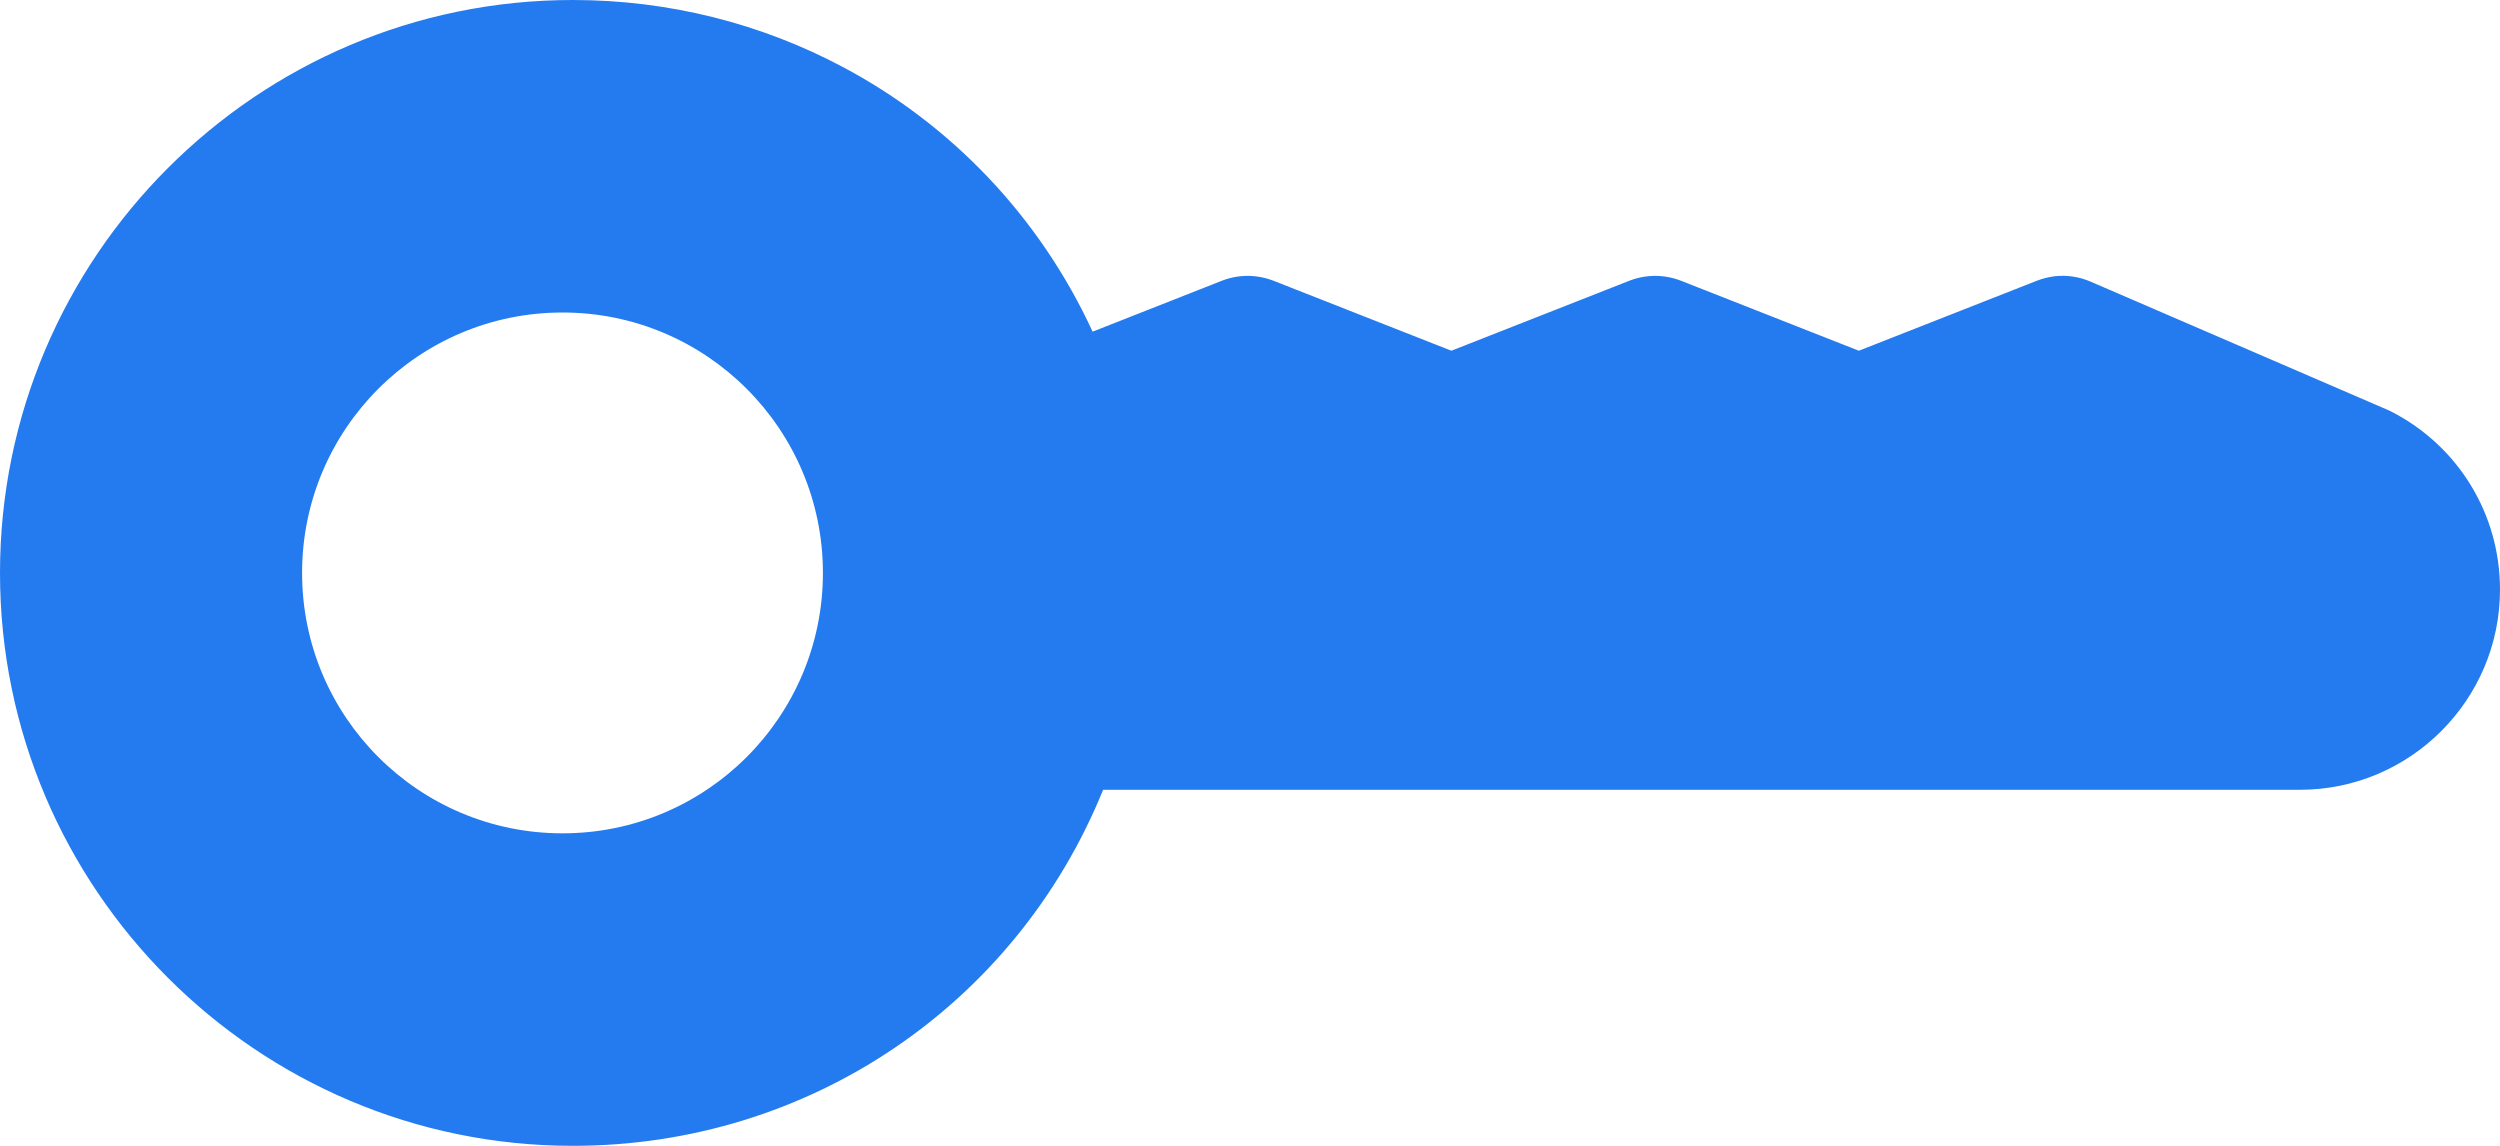 <svg width="24" height="11" viewBox="0 0 24 11" fill="none" xmlns="http://www.w3.org/2000/svg">
<path fill-rule="evenodd" clip-rule="evenodd" d="M22.956 3.951L22.915 3.932L20.068 2.703C19.959 2.656 19.84 2.639 19.724 2.652C19.666 2.66 19.608 2.674 19.554 2.695L17.845 3.367L16.137 2.695C15.977 2.633 15.801 2.633 15.642 2.695L13.933 3.367L12.225 2.695C12.065 2.633 11.889 2.633 11.73 2.695L10.489 3.184C9.979 2.078 9.129 1.193 8.087 0.641C7.311 0.229 6.428 0 5.499 0C2.467 0 0 2.467 0 5.5C0 8.533 2.467 11 5.499 11C7.766 11 9.752 9.646 10.59 7.582H22.079C23.138 7.582 24 6.719 24 5.66C24 4.936 23.6 4.281 22.956 3.951ZM5.4 8C6.781 8 7.9 6.881 7.9 5.5C7.9 4.119 6.781 3 5.4 3C4.019 3 2.9 4.119 2.9 5.5C2.9 6.881 4.019 8 5.4 8Z" fill="#237BEF"/>
</svg>
